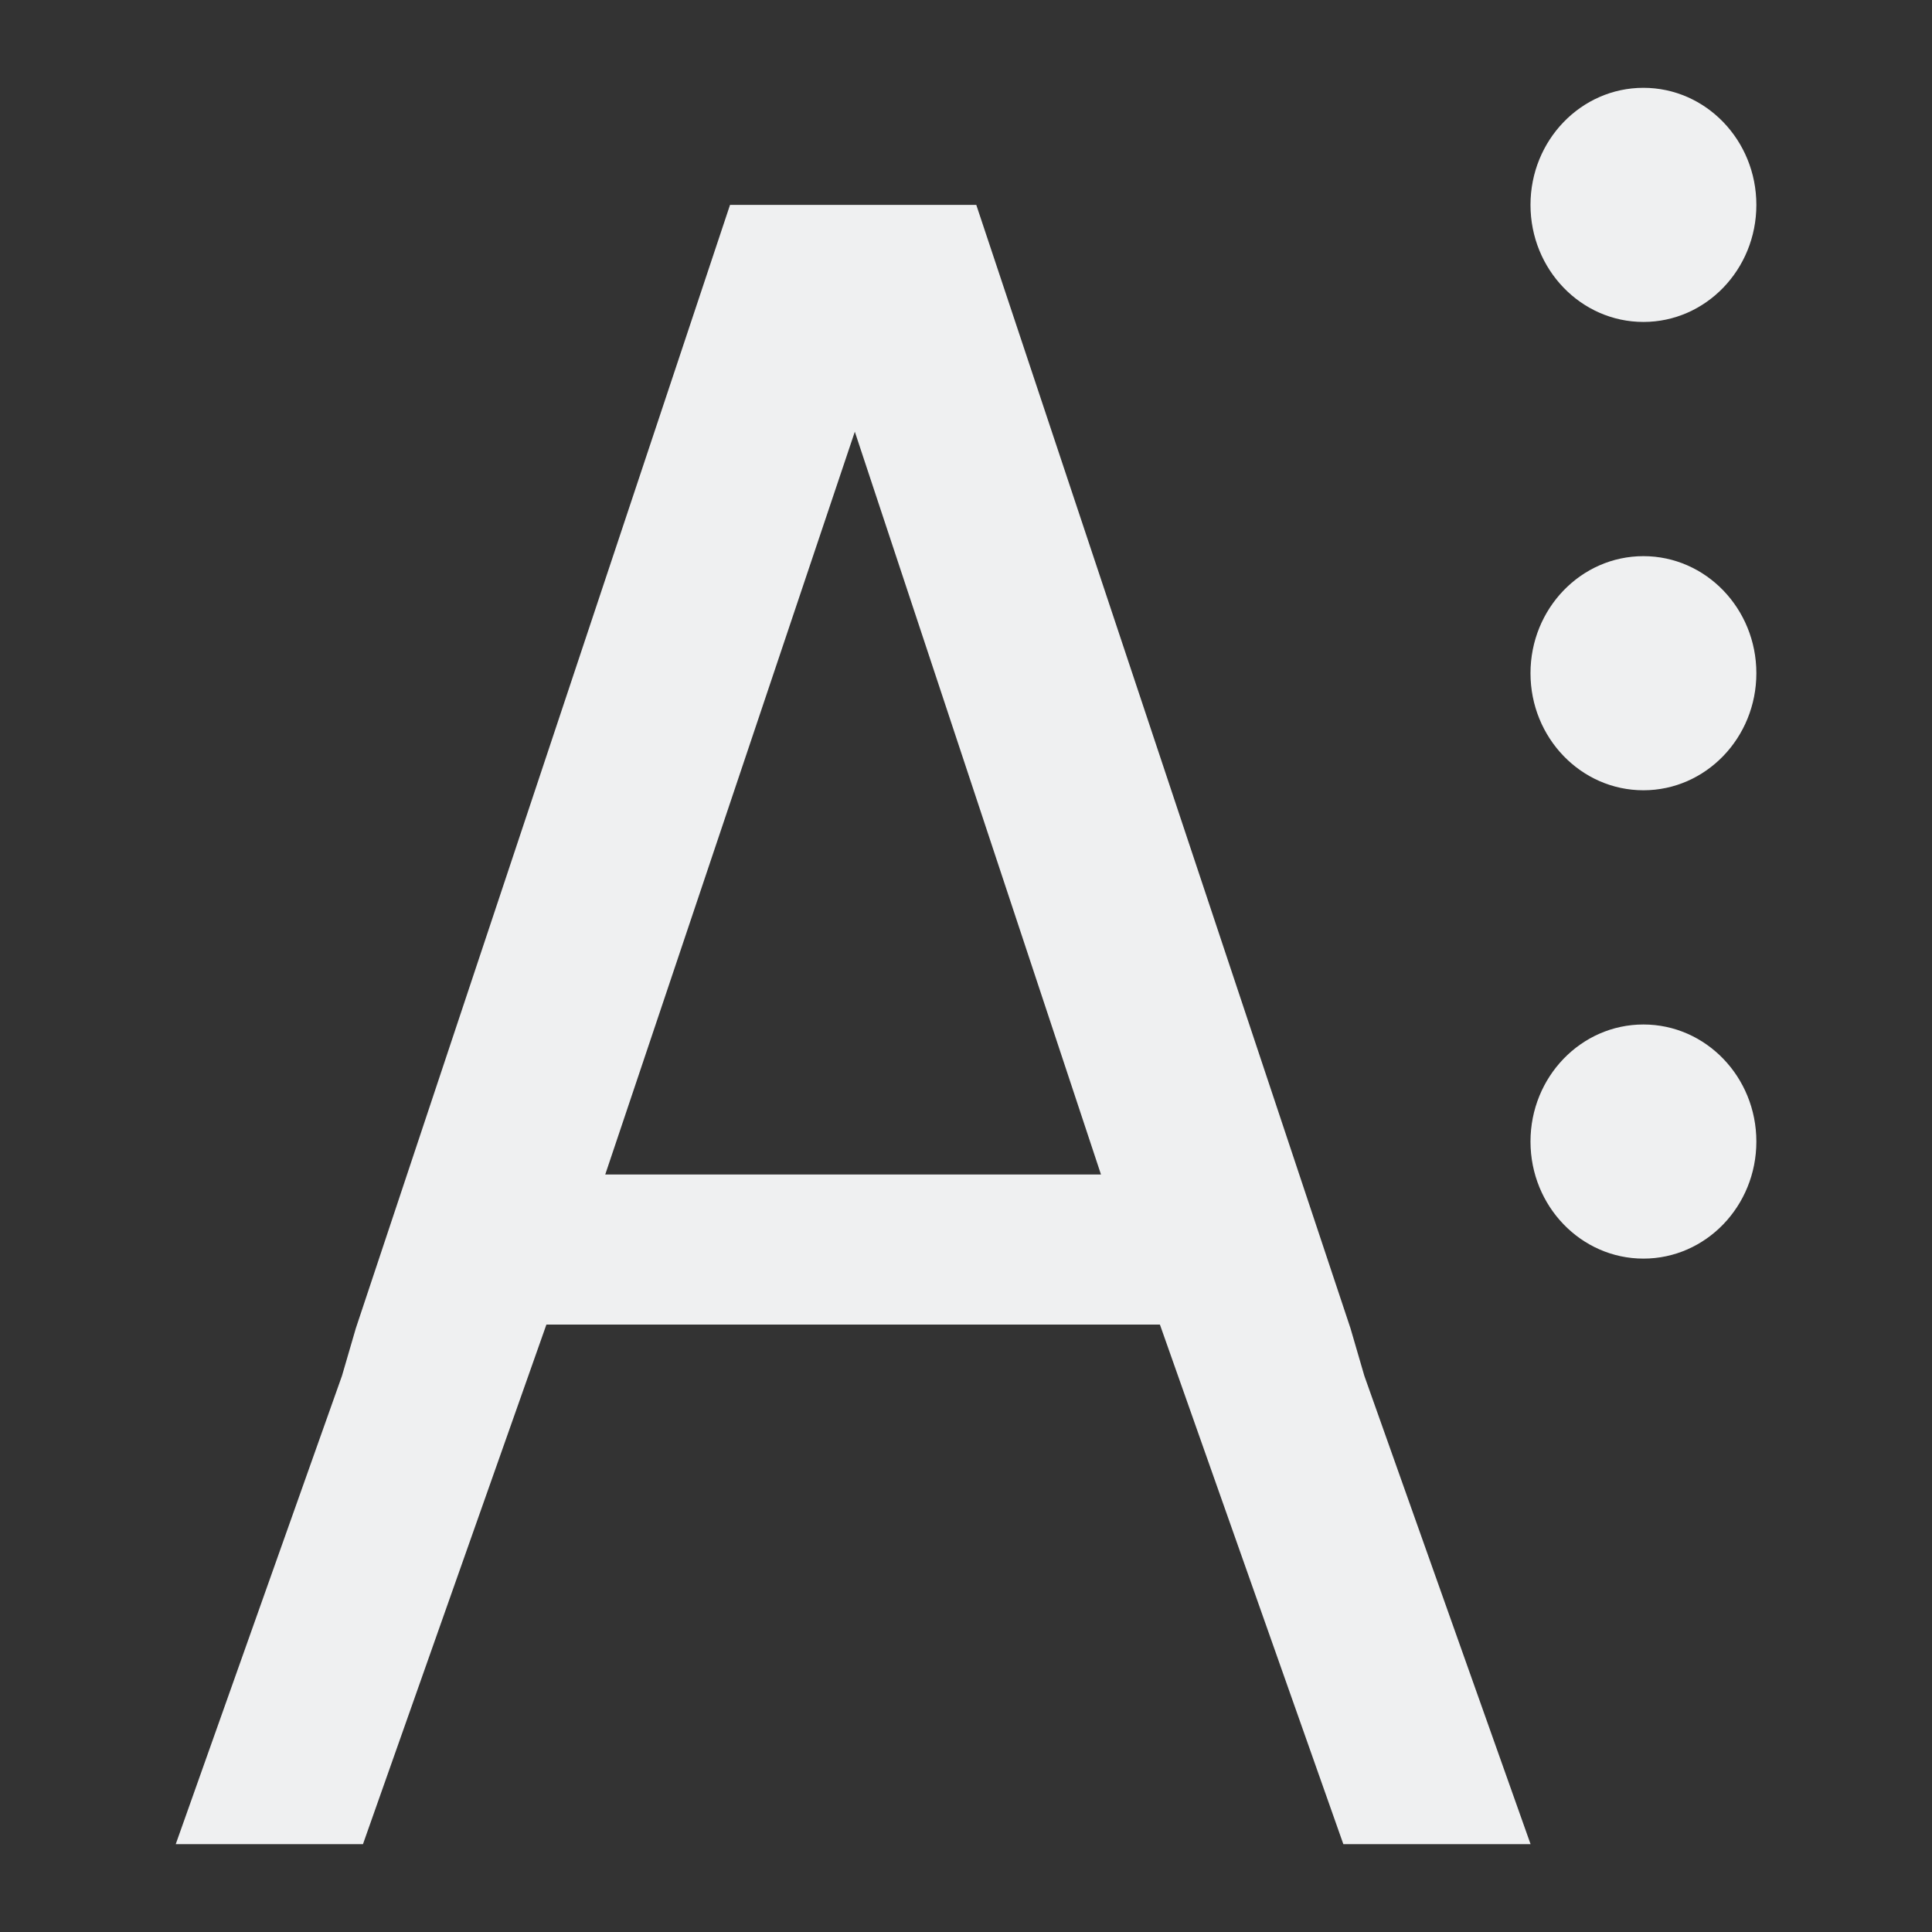 <?xml version="1.0" encoding="UTF-8"?>
<svg version="1.1" viewBox="0 0 22 22" xmlns="http://www.w3.org/2000/svg"><rect x="0" y="0" width="22" height="22" fill="#333333" stroke="none"/><defs><style type="text/css">.ColorScheme-Text {
        color:#eff0f1;
      }</style></defs><path class="ColorScheme-Text" d="m8.313 2.333-4.261 12.792-0.158 0.542-1.893 5.333h2.132l2.089-5.917h6.986l2.089 5.917h2.132l-1.893-5.333-0.158-0.542-4.261-12.792h-2.526zm1.421 2.583 2.803 8.458h-5.645z" color="#eff0f1" fill="currentColor"/><path class="ColorScheme-Text" d="m18.714 1c-0.71 0-1.286 0.597-1.286 1.333s0.576 1.333 1.286 1.333c0.71 0 1.286-0.597 1.286-1.333s-0.576-1.333-1.286-1.333zm0 5.333c-0.71 0-1.286 0.597-1.286 1.333s0.576 1.333 1.286 1.333c0.71 0 1.286-0.597 1.286-1.333s-0.576-1.333-1.286-1.333zm0 5.333c-0.71 0-1.286 0.597-1.286 1.333s0.576 1.333 1.286 1.333c0.71 0 1.286-0.597 1.286-1.333s-0.576-1.333-1.286-1.333z" color="#eff0f1" fill="currentColor"/></svg>
